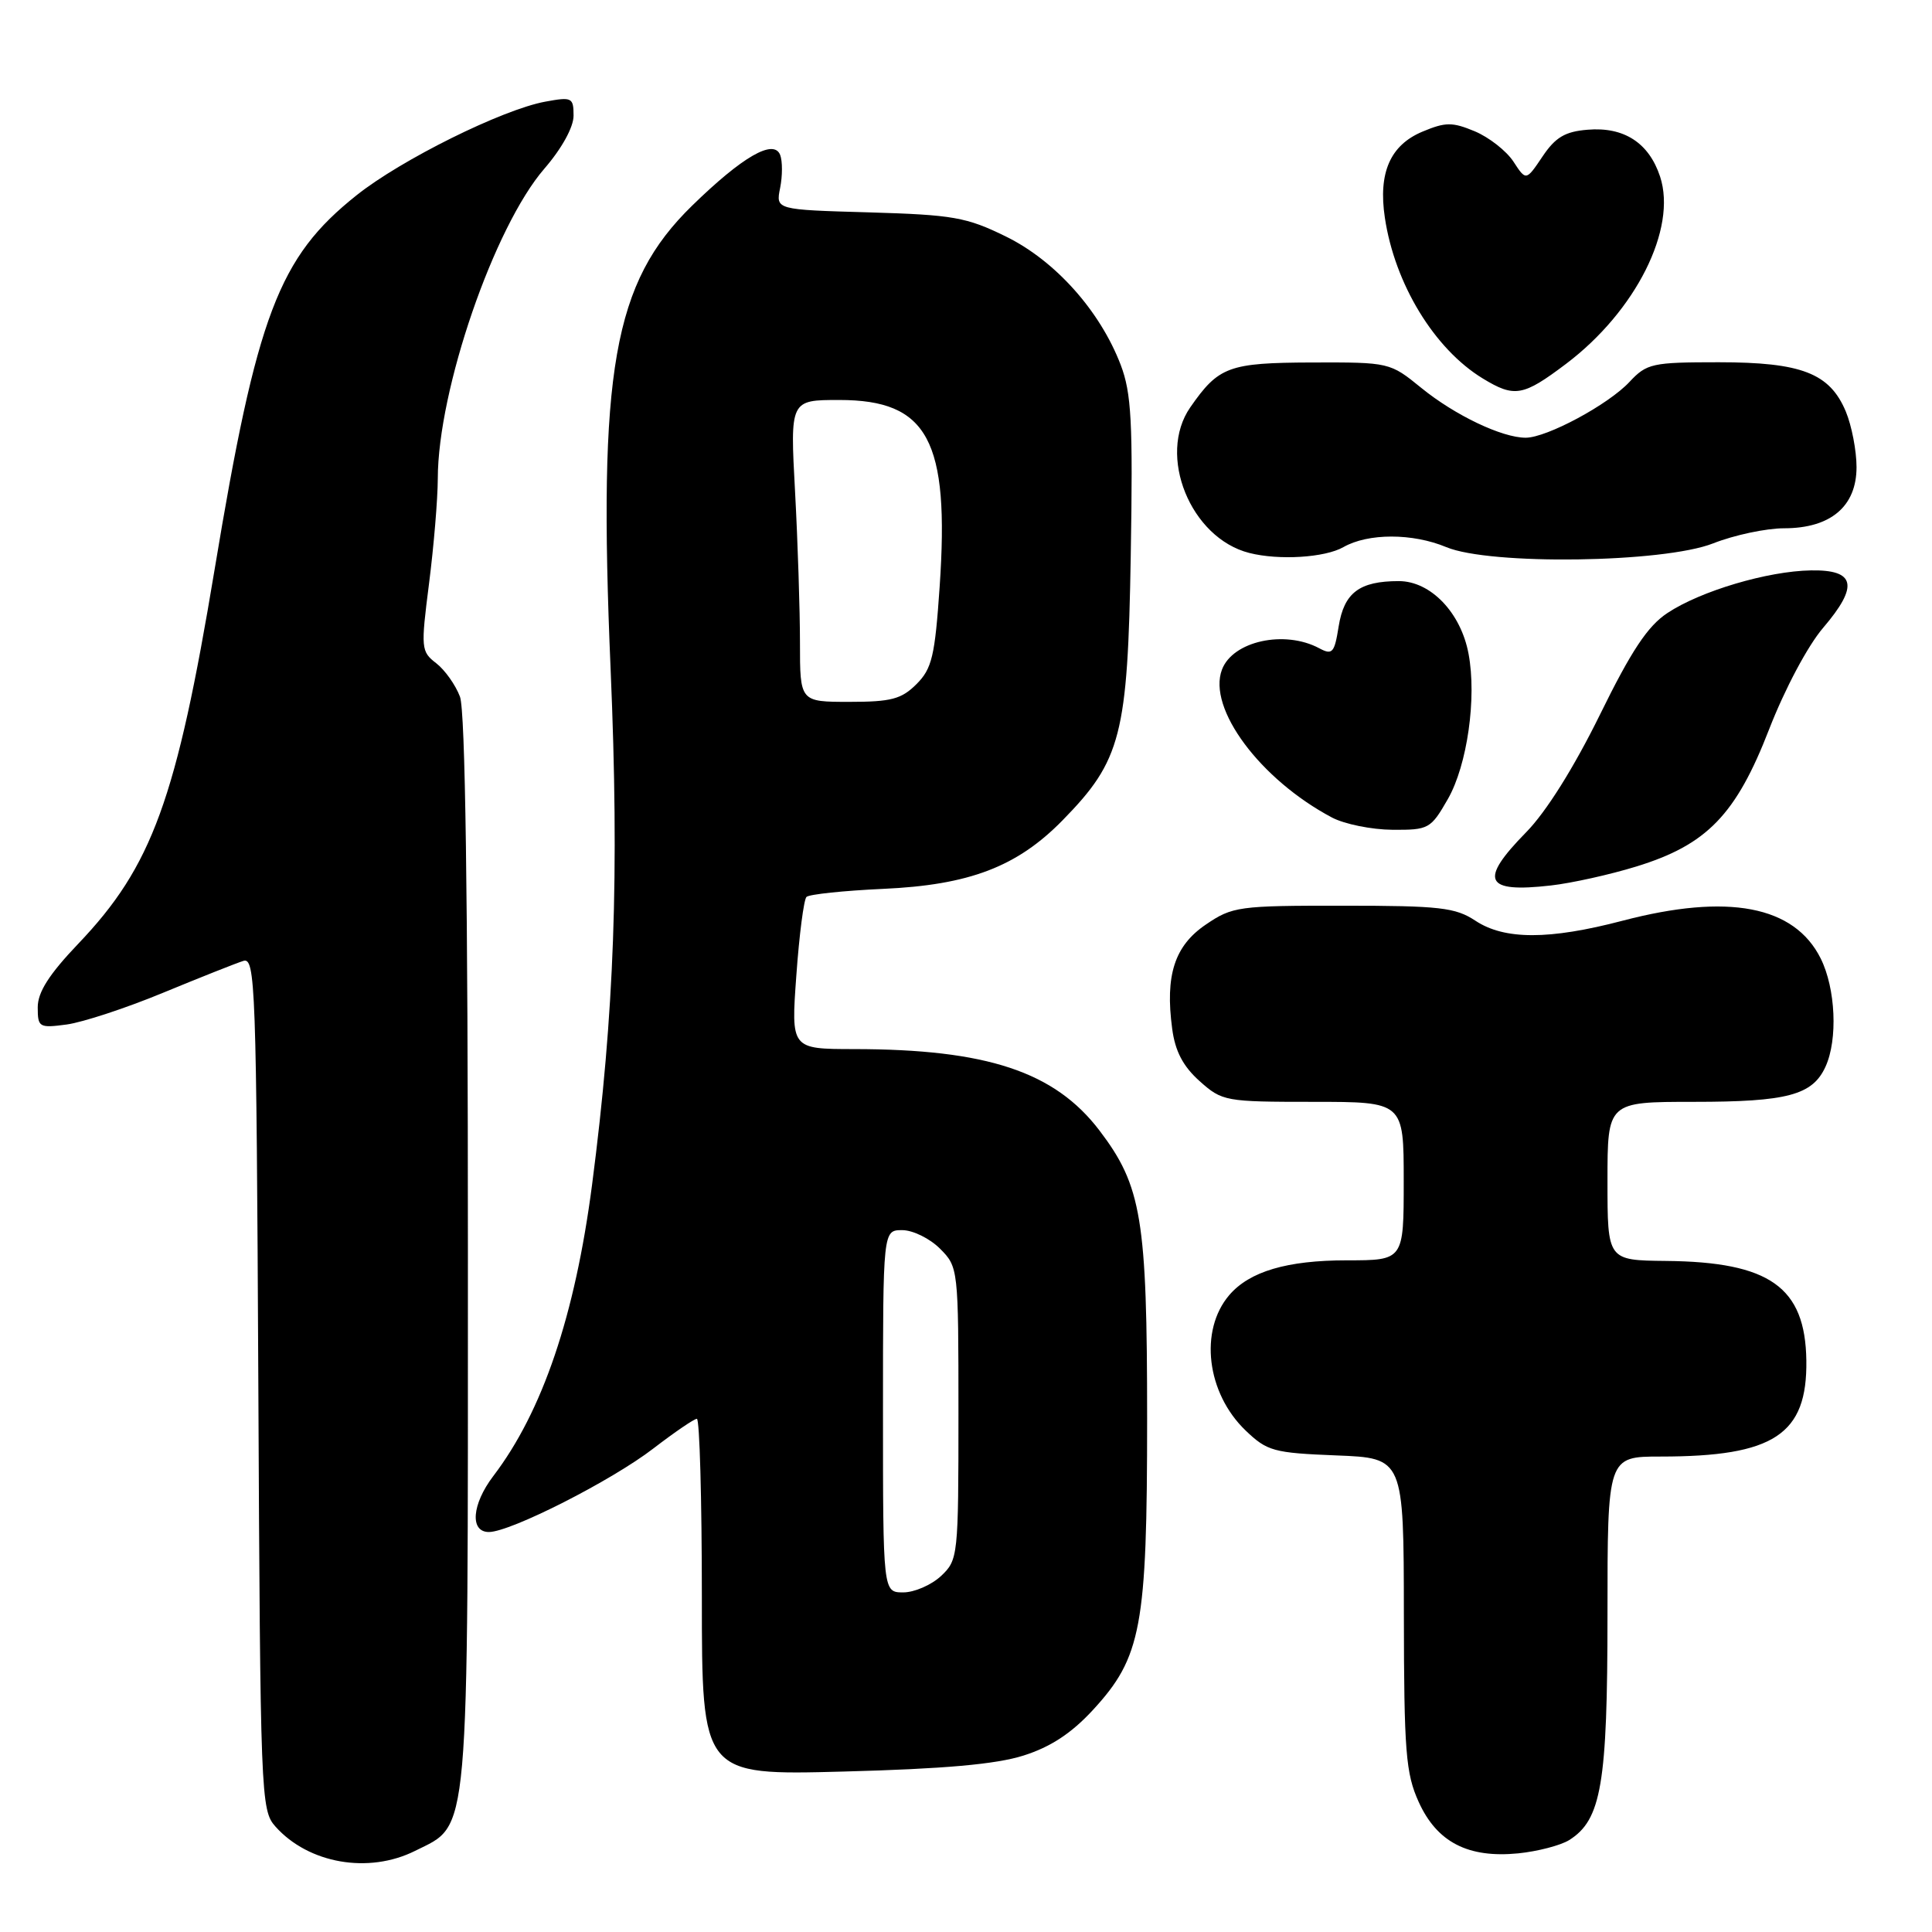 <?xml version="1.0" encoding="UTF-8" standalone="no"?>
<!DOCTYPE svg PUBLIC "-//W3C//DTD SVG 1.1//EN" "http://www.w3.org/Graphics/SVG/1.1/DTD/svg11.dtd" >
<svg xmlns="http://www.w3.org/2000/svg" xmlns:xlink="http://www.w3.org/1999/xlink" version="1.1" viewBox="0 0 256 256">
 <g >
 <path fill="currentColor"
d=" M 55.00 245.25 C 62.28 241.61 62.00 244.85 62.00 165.82 C 62.00 118.84 61.65 94.19 60.95 92.32 C 60.37 90.77 58.95 88.77 57.80 87.88 C 55.79 86.33 55.75 85.92 56.85 77.32 C 57.48 72.39 58.00 66.15 58.01 63.43 C 58.02 51.68 65.46 30.06 72.13 22.35 C 74.44 19.68 76.00 16.85 76.00 15.33 C 76.00 12.92 75.78 12.82 72.25 13.47 C 66.55 14.52 53.14 21.17 47.25 25.87 C 36.91 34.10 34.04 41.67 28.43 75.50 C 23.38 105.93 20.16 114.79 10.38 125.04 C 6.51 129.10 5.00 131.46 5.00 133.47 C 5.00 136.13 5.18 136.24 8.85 135.75 C 10.96 135.46 16.70 133.58 21.60 131.55 C 26.49 129.53 31.28 127.63 32.23 127.33 C 33.84 126.81 33.97 130.30 34.23 183.29 C 34.49 238.17 34.56 239.86 36.50 242.03 C 40.88 246.94 48.84 248.33 55.00 245.25 Z  M 207.91 243.83 C 212.19 241.15 213.00 236.41 213.00 213.98 C 213.00 193.00 213.00 193.00 220.06 193.00 C 235.06 193.00 239.49 190.08 239.35 180.27 C 239.21 170.55 234.51 167.21 220.75 167.08 C 213.00 167.00 213.00 167.00 213.00 156.50 C 213.00 146.00 213.00 146.00 224.45 146.00 C 236.84 146.00 240.17 145.11 241.89 141.34 C 243.54 137.73 243.23 130.97 241.25 127.00 C 237.76 120.01 228.97 118.34 215.00 122.00 C 205.28 124.55 199.35 124.55 195.50 122.00 C 192.85 120.25 190.79 120.01 177.98 120.01 C 164.13 120.00 163.30 120.11 159.78 122.51 C 155.63 125.32 154.37 129.24 155.32 136.31 C 155.71 139.29 156.76 141.29 158.95 143.25 C 161.95 145.93 162.35 146.00 174.02 146.00 C 186.00 146.00 186.00 146.00 186.00 156.50 C 186.00 167.00 186.00 167.00 178.47 167.00 C 170.54 167.00 165.57 168.47 162.88 171.61 C 158.88 176.30 159.88 184.59 165.05 189.55 C 167.91 192.29 168.76 192.52 177.06 192.85 C 186.00 193.20 186.00 193.20 186.02 213.85 C 186.04 232.14 186.27 234.99 187.99 238.78 C 190.41 244.11 194.53 246.23 201.17 245.58 C 203.74 245.32 206.77 244.53 207.91 243.83 Z  M 135.62 232.62 C 139.20 231.49 141.97 229.67 144.81 226.59 C 151.25 219.60 152.00 215.59 152.00 188.00 C 152.00 161.51 151.28 157.15 145.68 149.79 C 139.74 142.00 130.77 139.02 113.16 139.01 C 104.81 139.00 104.81 139.00 105.52 129.25 C 105.90 123.89 106.51 119.21 106.86 118.85 C 107.21 118.50 111.78 118.02 117.00 117.78 C 128.44 117.27 134.77 114.85 140.80 108.69 C 148.57 100.76 149.43 97.41 149.83 73.63 C 150.13 55.90 149.92 52.09 148.50 48.35 C 145.76 41.19 139.84 34.56 133.31 31.35 C 128.06 28.77 126.31 28.47 115.15 28.14 C 102.79 27.79 102.79 27.79 103.37 24.91 C 103.69 23.32 103.69 21.35 103.38 20.54 C 102.54 18.35 98.37 20.75 91.70 27.26 C 81.26 37.45 79.22 49.05 80.91 88.69 C 82.07 115.96 81.41 134.22 78.45 157.00 C 76.19 174.32 71.88 187.04 65.36 195.59 C 62.52 199.33 62.23 203.00 64.78 203.00 C 67.64 203.00 81.06 196.19 86.59 191.92 C 89.39 189.77 91.98 188.00 92.34 188.00 C 92.70 188.00 93.00 198.63 93.00 211.62 C 93.00 235.24 93.00 235.24 111.75 234.74 C 125.10 234.39 131.97 233.78 135.62 232.62 Z  M 216.81 114.82 C 226.18 111.94 230.03 107.96 234.42 96.63 C 236.50 91.28 239.54 85.56 241.59 83.17 C 246.32 77.63 245.86 75.48 239.97 75.58 C 234.23 75.67 225.33 78.31 220.94 81.23 C 218.33 82.95 216.16 86.22 211.99 94.72 C 208.55 101.71 204.88 107.57 202.24 110.26 C 195.93 116.69 196.69 118.34 205.50 117.33 C 208.25 117.02 213.34 115.89 216.81 114.82 Z  M 191.86 105.86 C 194.42 101.37 195.69 92.47 194.59 86.63 C 193.57 81.17 189.56 77.00 185.35 77.00 C 180.13 77.00 178.10 78.53 177.38 83.00 C 176.82 86.52 176.55 86.83 174.81 85.90 C 170.22 83.44 163.35 84.94 161.92 88.72 C 159.96 93.85 166.98 103.29 176.50 108.33 C 178.15 109.20 181.75 109.93 184.50 109.95 C 189.32 109.98 189.58 109.84 191.86 105.86 Z  M 178.00 72.50 C 181.28 70.63 187.17 70.63 191.65 72.50 C 197.43 74.91 220.43 74.59 227.00 72.00 C 229.79 70.90 234.02 70.00 236.40 70.00 C 242.57 70.00 246.00 67.10 246.00 61.90 C 246.00 59.72 245.36 56.41 244.58 54.53 C 242.45 49.45 238.72 48.00 227.72 48.00 C 218.92 48.00 218.20 48.16 215.92 50.60 C 213.12 53.61 204.95 58.00 202.16 58.00 C 199.02 58.00 192.78 55.02 188.33 51.40 C 184.18 48.02 184.11 48.00 173.83 48.03 C 162.81 48.07 161.48 48.56 157.72 53.97 C 153.30 60.33 157.74 71.29 165.54 73.27 C 169.48 74.27 175.56 73.89 178.00 72.50 Z  M 207.50 48.22 C 216.75 41.24 222.24 30.30 219.97 23.40 C 218.49 18.92 215.18 16.78 210.36 17.19 C 207.38 17.43 206.10 18.19 204.39 20.74 C 202.21 23.98 202.21 23.98 200.53 21.40 C 199.60 19.99 197.30 18.19 195.42 17.40 C 192.44 16.16 191.55 16.16 188.49 17.44 C 184.21 19.23 182.61 22.89 183.50 28.84 C 184.81 37.62 190.05 46.23 196.46 50.14 C 200.68 52.71 201.80 52.52 207.50 48.22 Z  M 117.00 187.00 C 117.00 163.00 117.00 163.00 119.55 163.00 C 120.95 163.00 123.20 164.10 124.55 165.45 C 126.98 167.89 127.00 168.05 127.00 187.28 C 127.00 206.24 126.95 206.70 124.69 208.83 C 123.41 210.02 121.16 211.00 119.69 211.00 C 117.00 211.00 117.00 211.00 117.00 187.00 Z  M 106.00 85.16 C 106.00 80.84 105.71 71.84 105.35 65.16 C 104.69 53.00 104.69 53.00 111.21 53.00 C 122.96 53.00 125.83 58.34 124.51 77.72 C 123.88 86.96 123.49 88.60 121.44 90.65 C 119.45 92.64 118.08 93.00 112.55 93.00 C 106.00 93.00 106.00 93.00 106.00 85.16 Z "/>
</g>
</svg>